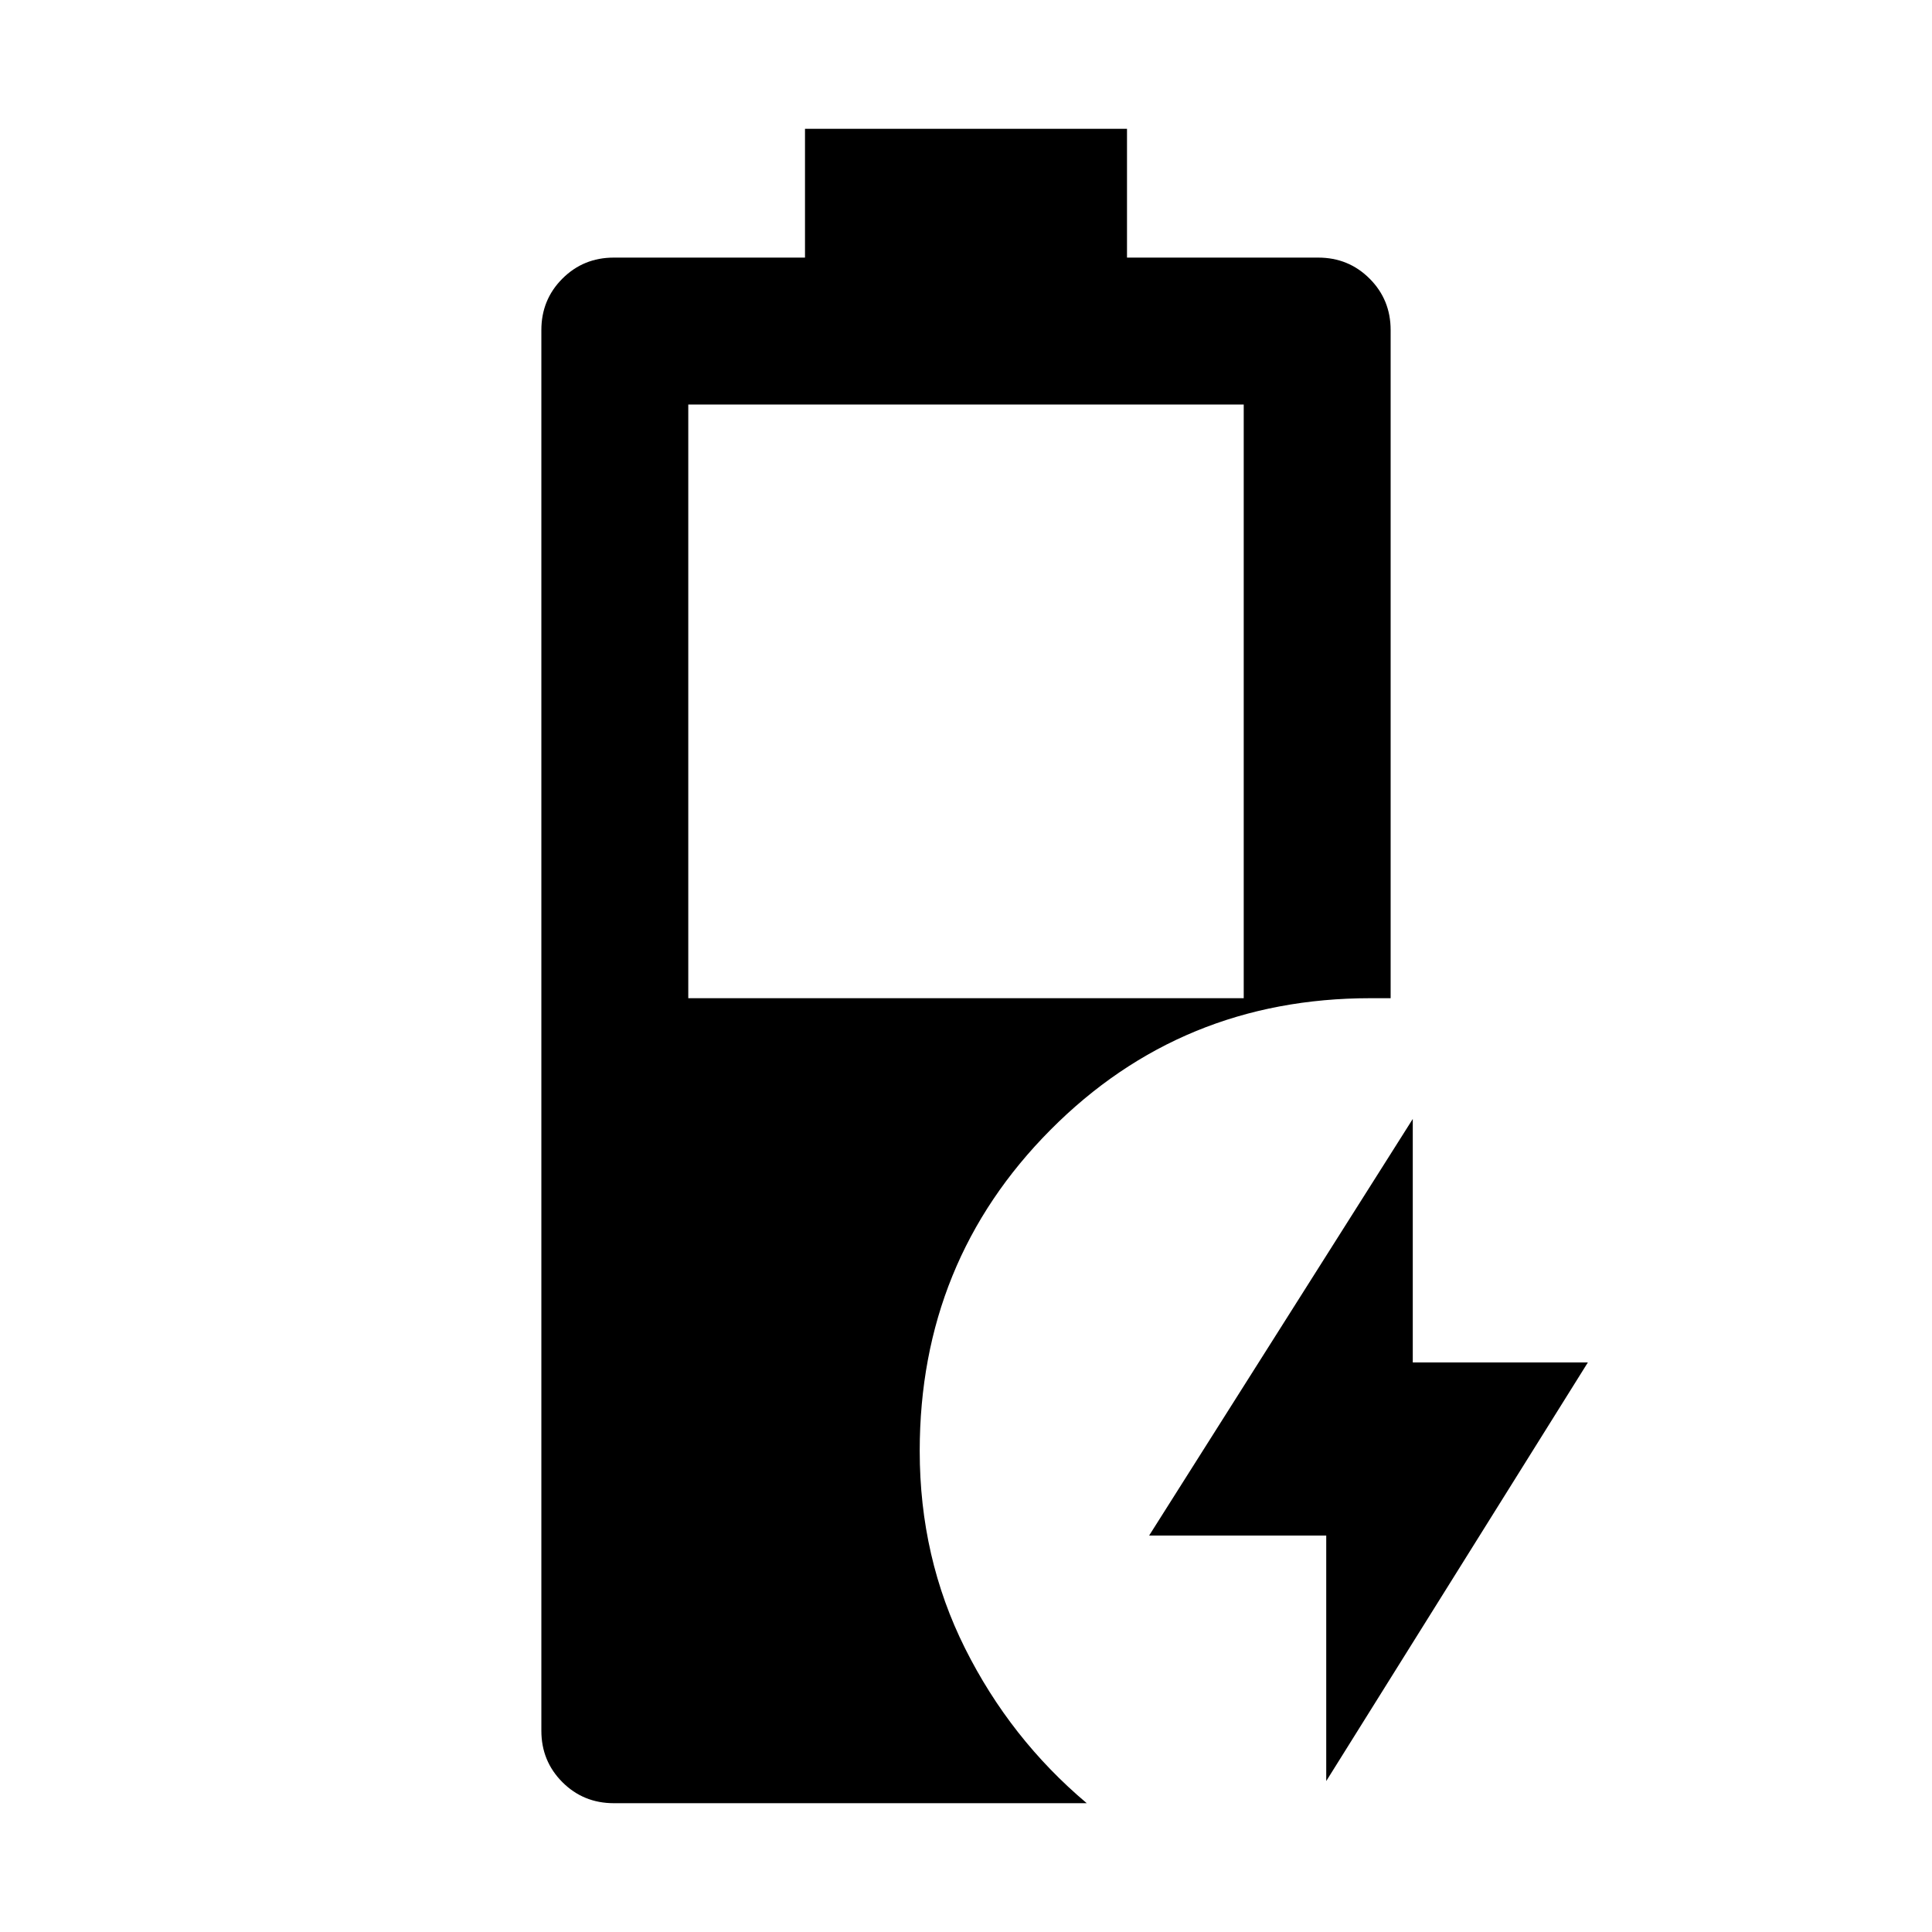 <svg xmlns="http://www.w3.org/2000/svg" height="48" viewBox="0 -960 960 960" width="48"><path d="M305-64q-15.1 0-25.55-10.45Q269-84.9 269-100v-696q0-15.1 10.45-25.55Q289.9-832 305-832h95v-64h160v64h95q15.1 0 25.55 10.45Q691-811.1 691-796v332h-10q-94 0-159 65.4-65 65.39-65 159.6 0 53 22.5 98T540-64H305Zm37-400h276v-295H342v295ZM659-75v-122h-88l131-207v121h87L659-75Z"/></svg>